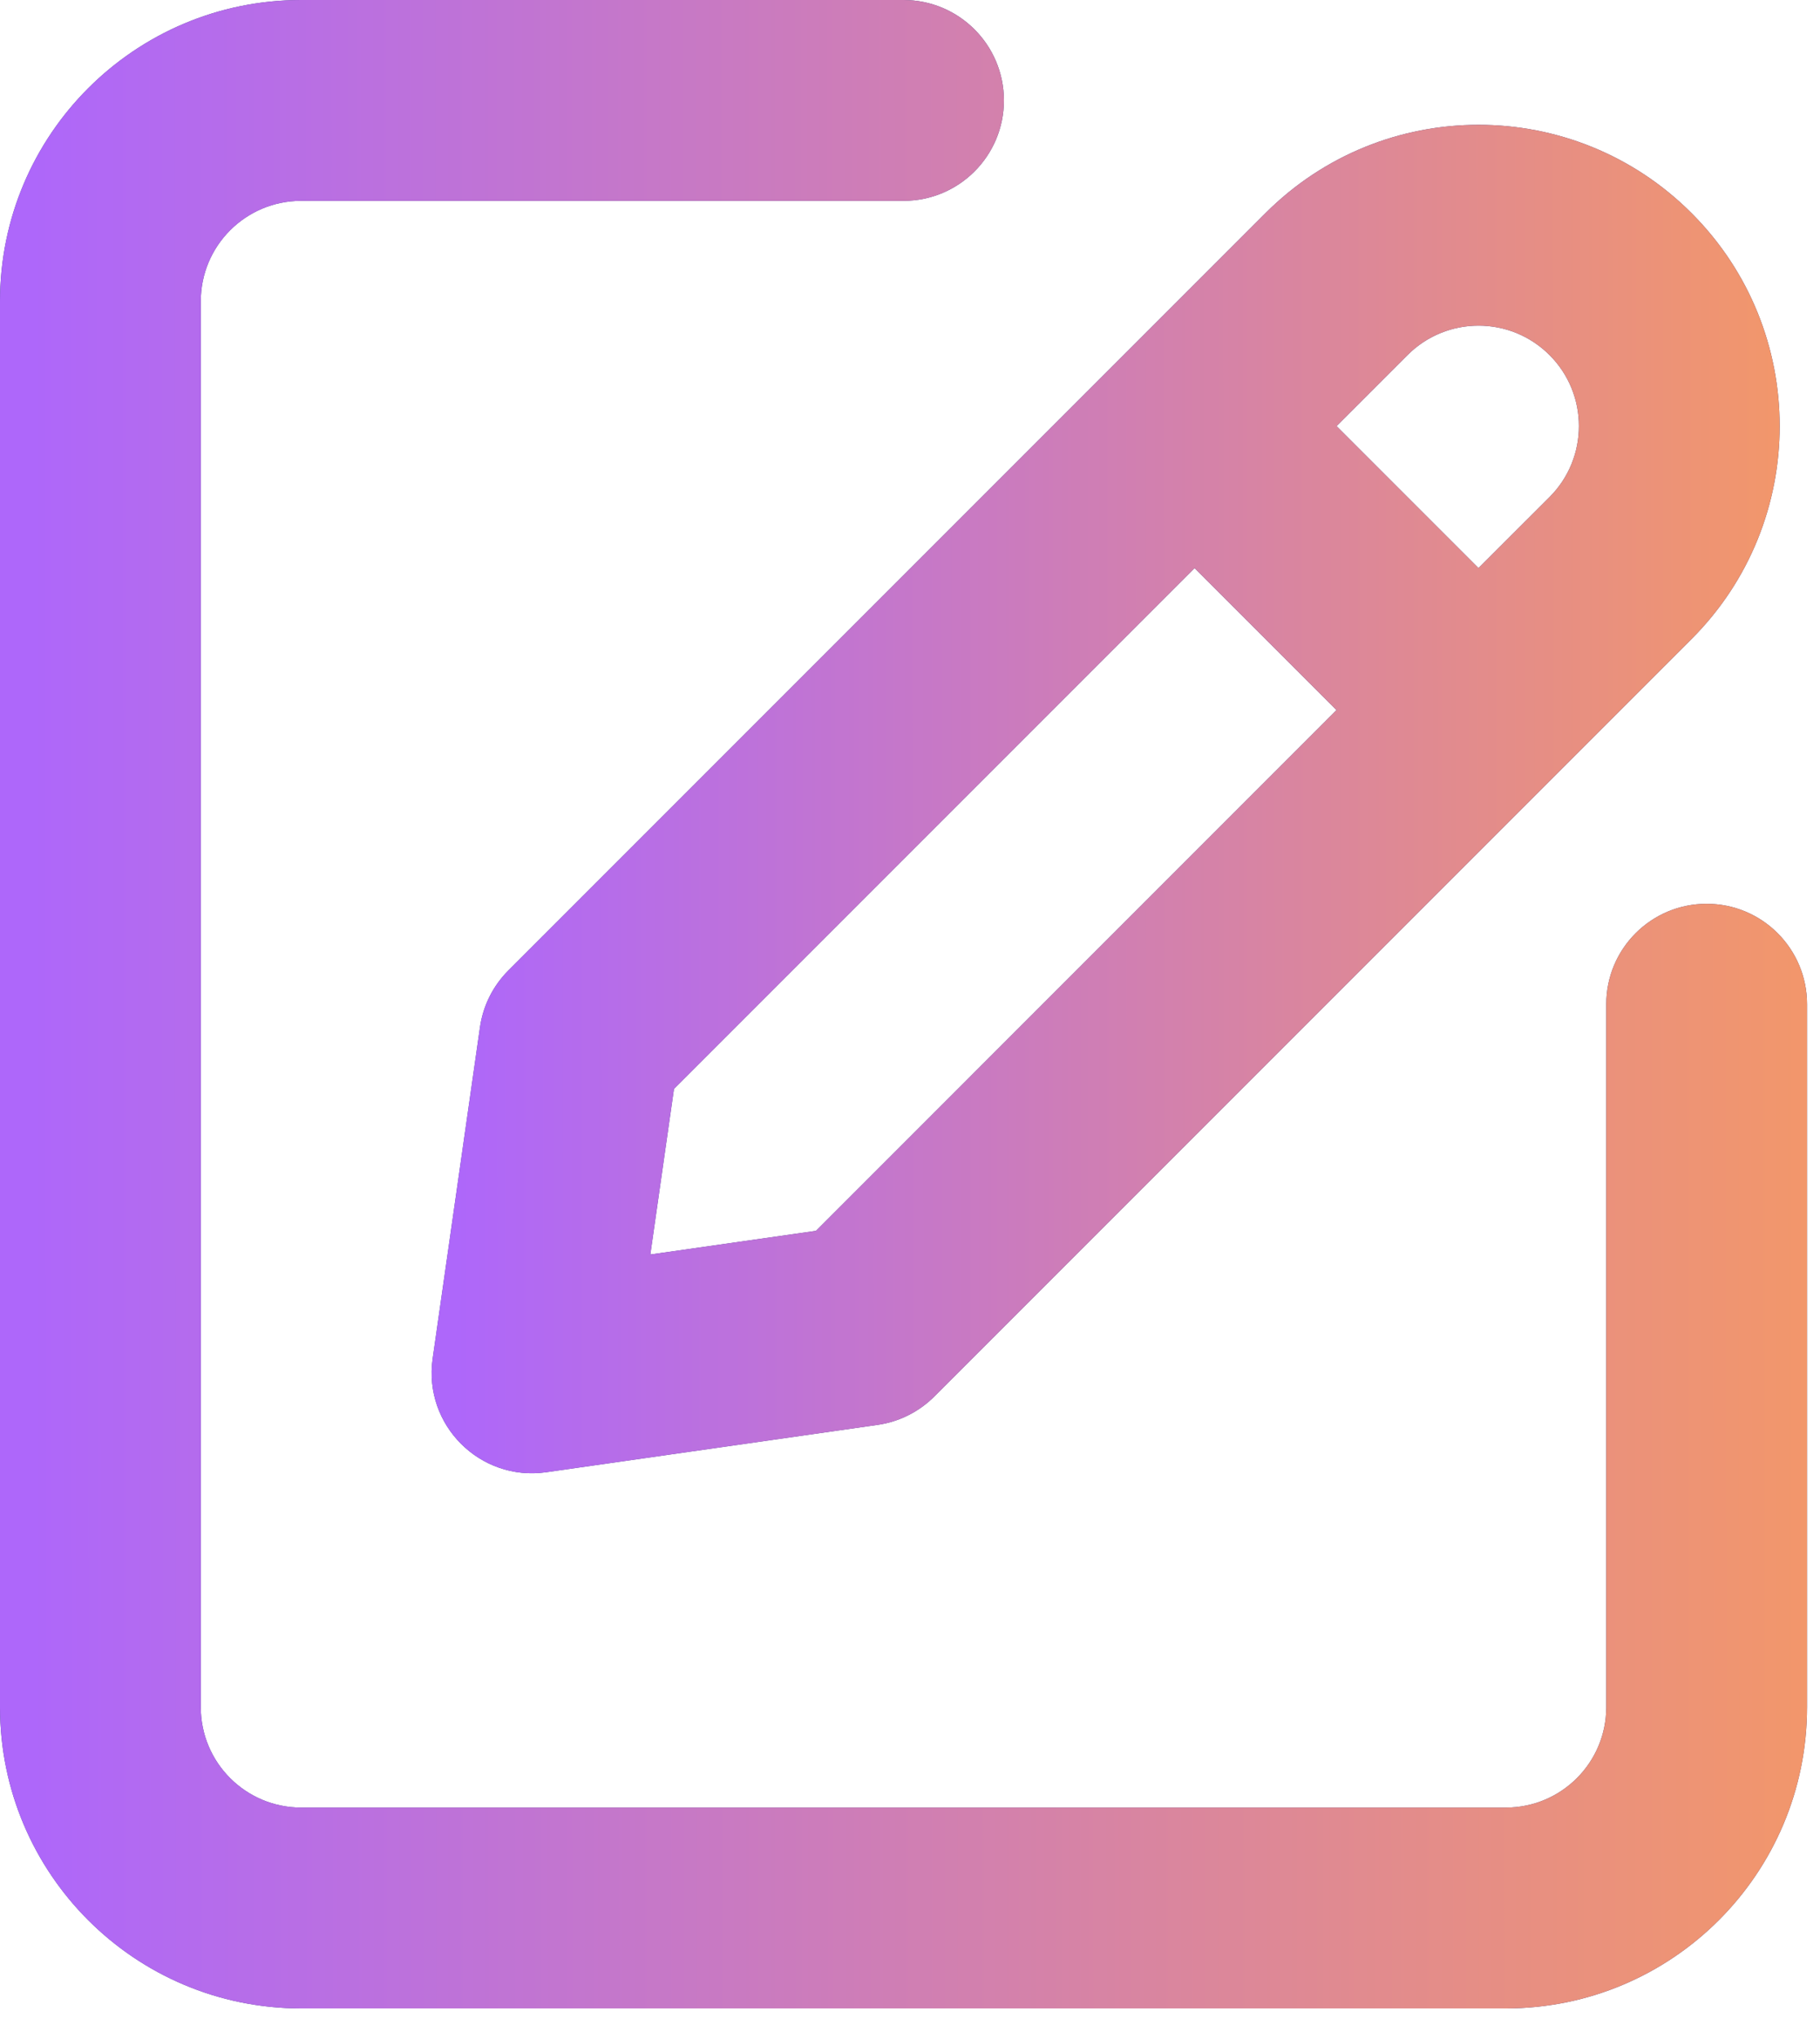 <svg width="25" height="28" viewBox="0 0 25 28" fill="none" xmlns="http://www.w3.org/2000/svg">
<path fill-rule="evenodd" clip-rule="evenodd" d="M4.137 2.758C3.375 2.758 2.758 3.375 2.758 4.137V23.443C2.758 24.205 3.375 24.822 4.137 24.822H20.685C21.447 24.822 22.064 24.205 22.064 23.443V13.79C22.064 13.028 22.681 12.411 23.443 12.411C24.205 12.411 24.822 13.028 24.822 13.79V23.443C24.822 25.728 22.97 27.58 20.685 27.58H4.137C1.852 27.58 0 25.728 0 23.443V4.137C0 1.852 1.852 0 4.137 0H12.411C13.173 0 13.79 0.617 13.79 1.379C13.79 2.141 13.173 2.758 12.411 2.758H4.137Z" fill="#3E4581"/>
<path fill-rule="evenodd" clip-rule="evenodd" d="M4.137 2.758C3.375 2.758 2.758 3.375 2.758 4.137V23.443C2.758 24.205 3.375 24.822 4.137 24.822H20.685C21.447 24.822 22.064 24.205 22.064 23.443V13.79C22.064 13.028 22.681 12.411 23.443 12.411C24.205 12.411 24.822 13.028 24.822 13.79V23.443C24.822 25.728 22.97 27.58 20.685 27.58H4.137C1.852 27.58 0 25.728 0 23.443V4.137C0 1.852 1.852 0 4.137 0H12.411C13.173 0 13.79 0.617 13.79 1.379C13.79 2.141 13.173 2.758 12.411 2.758H4.137Z" fill="url(#paint0_linear_36_20364)"/>
<path fill-rule="evenodd" clip-rule="evenodd" d="M6.983 13.327C6.772 13.538 6.635 13.811 6.593 14.107L5.943 18.657C5.813 19.567 6.593 20.347 7.503 20.217L12.054 19.567C12.349 19.525 12.623 19.388 12.834 19.177L23.235 8.776C24.85 7.161 24.85 4.541 23.235 2.926C21.619 1.31 19 1.31 17.384 2.926L6.983 13.327ZM18.359 9.751L11.209 16.902L8.933 17.227L9.258 14.952L16.409 7.801L18.359 9.751ZM20.309 7.801L18.359 5.851L19.334 4.876C19.873 4.337 20.746 4.337 21.285 4.876C21.823 5.414 21.823 6.287 21.285 6.826L20.309 7.801Z" fill="#3E4581"/>
<path fill-rule="evenodd" clip-rule="evenodd" d="M6.983 13.327C6.772 13.538 6.635 13.811 6.593 14.107L5.943 18.657C5.813 19.567 6.593 20.347 7.503 20.217L12.054 19.567C12.349 19.525 12.623 19.388 12.834 19.177L23.235 8.776C24.85 7.161 24.85 4.541 23.235 2.926C21.619 1.31 19 1.31 17.384 2.926L6.983 13.327ZM18.359 9.751L11.209 16.902L8.933 17.227L9.258 14.952L16.409 7.801L18.359 9.751ZM20.309 7.801L18.359 5.851L19.334 4.876C19.873 4.337 20.746 4.337 21.285 4.876C21.823 5.414 21.823 6.287 21.285 6.826L20.309 7.801Z" fill="url(#paint1_linear_36_20364)"/>
<defs>
<linearGradient id="paint0_linear_36_20364" x1="0.445" y1="2.145" x2="26.156" y2="2.132" gradientUnits="userSpaceOnUse">
<stop stop-color="#AE67FA"/>
<stop offset="0.974" stop-color="#F49867"/>
</linearGradient>
<linearGradient id="paint1_linear_36_20364" x1="6.26" y1="3.154" x2="25.442" y2="3.143" gradientUnits="userSpaceOnUse">
<stop stop-color="#AE67FA"/>
<stop offset="0.974" stop-color="#F49867"/>
</linearGradient>
</defs>
</svg>
